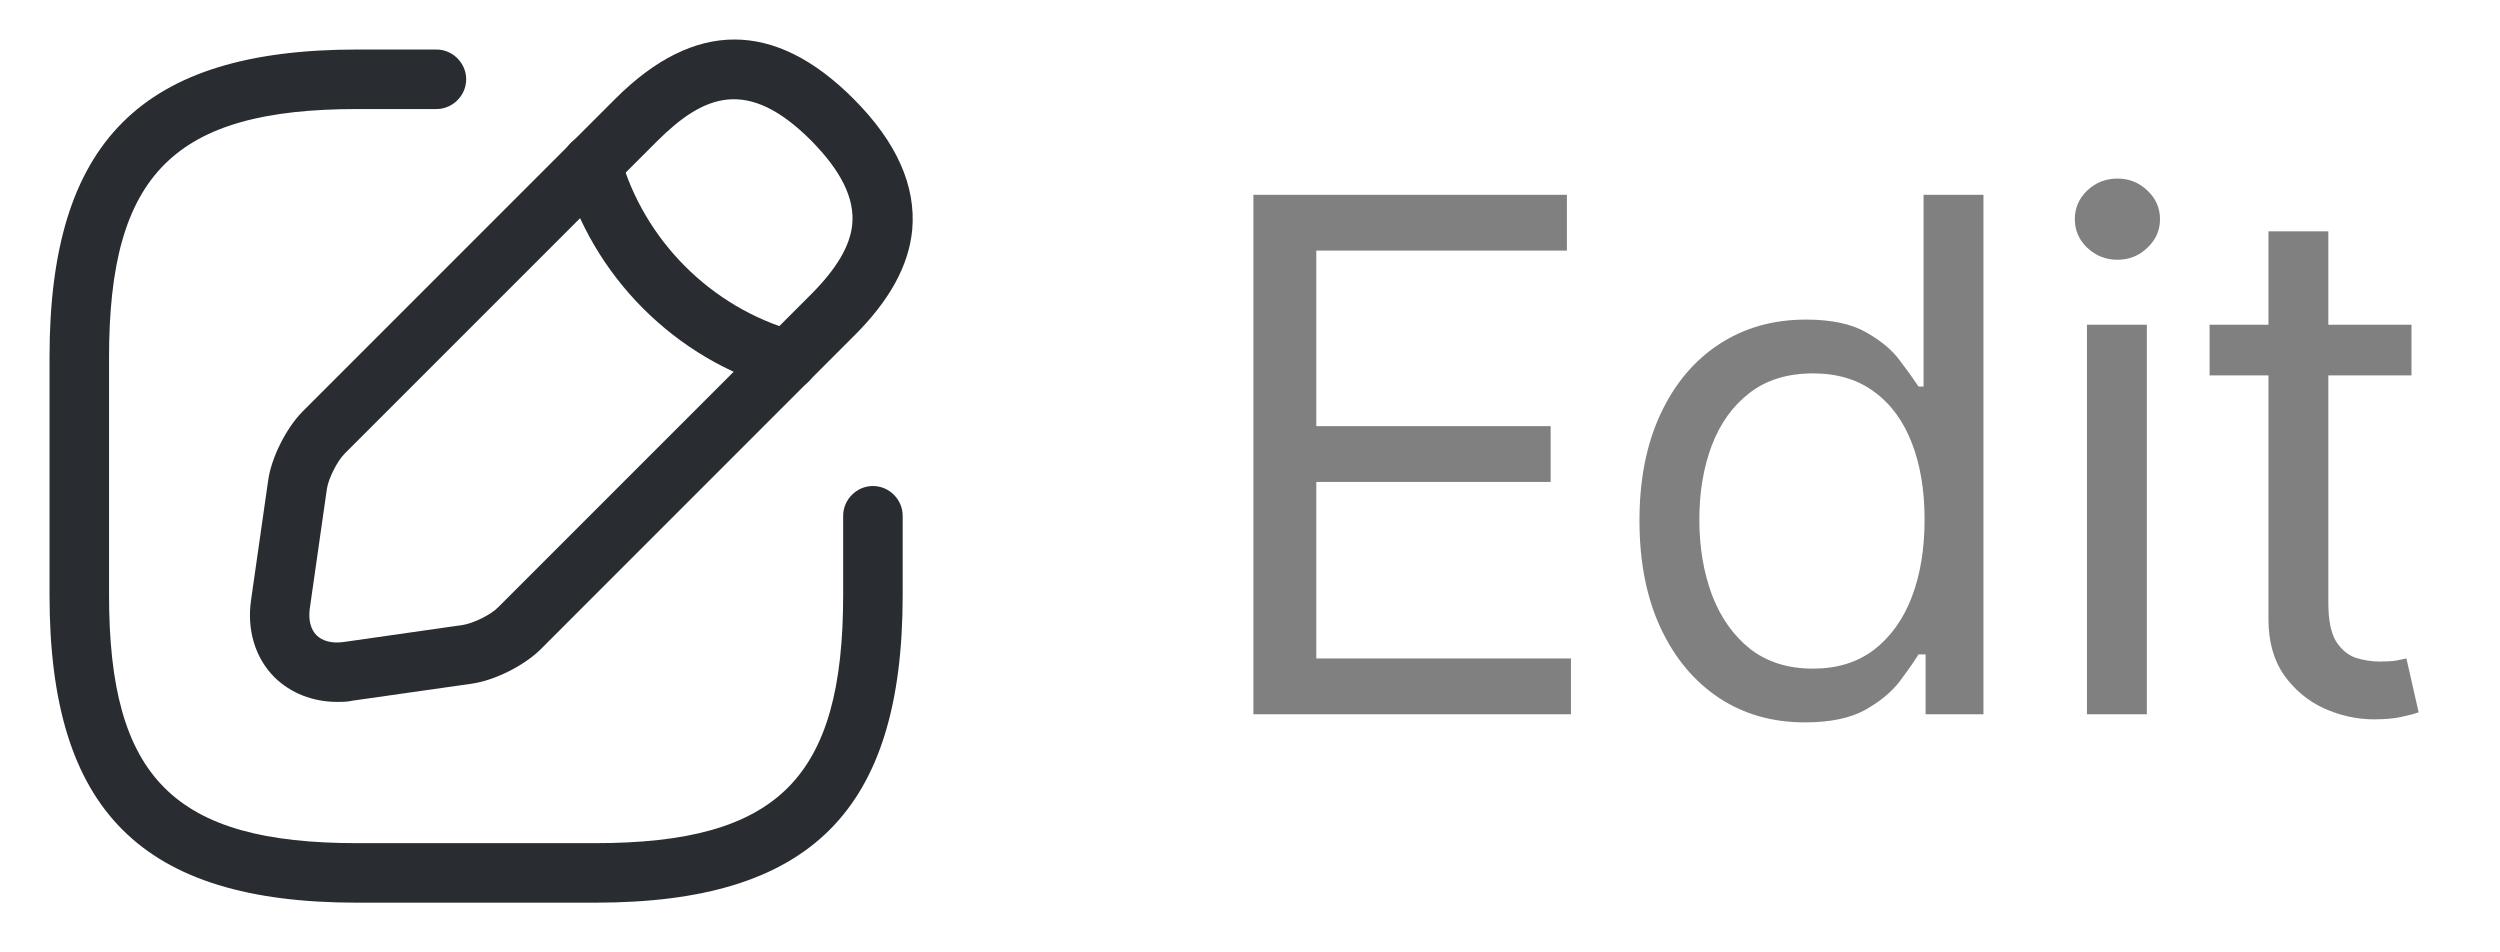 <svg width="42" height="16" viewBox="0 0 42 16" fill="none" xmlns="http://www.w3.org/2000/svg">
<path d="M9.999 15.165H5.999C2.379 15.165 0.832 13.619 0.832 9.999V5.999C0.832 2.379 2.379 0.832 5.999 0.832H7.332C7.605 0.832 7.832 1.059 7.832 1.332C7.832 1.605 7.605 1.832 7.332 1.832H5.999C2.925 1.832 1.832 2.925 1.832 5.999V9.999C1.832 13.072 2.925 14.165 5.999 14.165H9.999C13.072 14.165 14.165 13.072 14.165 9.999V8.665C14.165 8.392 14.392 8.165 14.665 8.165C14.939 8.165 15.165 8.392 15.165 8.665V9.999C15.165 13.619 13.619 15.165 9.999 15.165Z" fill="#292D32"/>
<path d="M5.665 11.792C5.258 11.792 4.885 11.646 4.612 11.379C4.285 11.052 4.145 10.579 4.218 10.079L4.505 8.072C4.558 7.686 4.812 7.186 5.085 6.912L10.338 1.659C11.665 0.332 13.012 0.332 14.338 1.659C15.065 2.386 15.392 3.126 15.325 3.866C15.265 4.466 14.945 5.052 14.338 5.652L9.085 10.906C8.812 11.179 8.312 11.432 7.925 11.486L5.918 11.772C5.832 11.792 5.745 11.792 5.665 11.792ZM11.045 2.366L5.792 7.619C5.665 7.746 5.518 8.039 5.492 8.212L5.205 10.219C5.178 10.412 5.218 10.572 5.318 10.672C5.418 10.772 5.578 10.812 5.772 10.786L7.778 10.499C7.952 10.472 8.252 10.326 8.372 10.199L13.625 4.946C14.058 4.512 14.285 4.126 14.318 3.766C14.358 3.332 14.132 2.872 13.625 2.359C12.558 1.292 11.825 1.592 11.045 2.366Z" fill="#292D32"/>
<path d="M13.233 6.552C13.186 6.552 13.14 6.546 13.1 6.532C11.346 6.039 9.953 4.646 9.46 2.892C9.386 2.626 9.54 2.352 9.806 2.272C10.073 2.199 10.346 2.352 10.42 2.619C10.82 4.039 11.946 5.166 13.366 5.566C13.633 5.639 13.786 5.919 13.713 6.186C13.653 6.412 13.453 6.552 13.233 6.552Z" fill="#292D32"/>
<path d="M21.057 12V3.273H26.324V4.21H22.114V7.159H26.051V8.097H22.114V11.062H26.392V12H21.057ZM30.322 12.136C29.776 12.136 29.295 11.999 28.877 11.723C28.46 11.445 28.133 11.053 27.897 10.547C27.661 10.038 27.543 9.438 27.543 8.744C27.543 8.057 27.661 7.46 27.897 6.955C28.133 6.449 28.461 6.058 28.881 5.783C29.302 5.507 29.788 5.369 30.339 5.369C30.765 5.369 31.102 5.44 31.349 5.582C31.599 5.722 31.789 5.881 31.92 6.06C32.053 6.236 32.157 6.381 32.231 6.494H32.316V3.273H33.322V12H32.35V10.994H32.231C32.157 11.114 32.052 11.264 31.916 11.446C31.779 11.625 31.585 11.786 31.332 11.928C31.079 12.067 30.742 12.136 30.322 12.136ZM30.458 11.233C30.862 11.233 31.203 11.128 31.481 10.918C31.759 10.704 31.971 10.411 32.116 10.036C32.261 9.658 32.333 9.222 32.333 8.727C32.333 8.239 32.262 7.811 32.12 7.445C31.978 7.075 31.768 6.788 31.489 6.584C31.211 6.376 30.867 6.273 30.458 6.273C30.032 6.273 29.677 6.382 29.393 6.601C29.112 6.817 28.9 7.111 28.758 7.483C28.619 7.852 28.549 8.267 28.549 8.727C28.549 9.193 28.62 9.616 28.762 9.997C28.907 10.375 29.12 10.676 29.401 10.901C29.686 11.122 30.038 11.233 30.458 11.233ZM35.061 12V5.455H36.067V12H35.061ZM35.573 4.364C35.377 4.364 35.208 4.297 35.066 4.163C34.926 4.03 34.857 3.869 34.857 3.682C34.857 3.494 34.926 3.334 35.066 3.2C35.208 3.067 35.377 3 35.573 3C35.769 3 35.936 3.067 36.075 3.2C36.218 3.334 36.288 3.494 36.288 3.682C36.288 3.869 36.218 4.03 36.075 4.163C35.936 4.297 35.769 4.364 35.573 4.364ZM40.513 5.455V6.307H37.121V5.455H40.513ZM38.11 3.886H39.116V10.125C39.116 10.409 39.157 10.622 39.239 10.764C39.325 10.903 39.432 10.997 39.563 11.046C39.697 11.091 39.837 11.114 39.985 11.114C40.096 11.114 40.187 11.108 40.258 11.097C40.329 11.082 40.386 11.071 40.428 11.062L40.633 11.966C40.565 11.992 40.469 12.017 40.347 12.043C40.225 12.071 40.07 12.085 39.883 12.085C39.599 12.085 39.32 12.024 39.047 11.902C38.778 11.78 38.553 11.594 38.374 11.344C38.198 11.094 38.11 10.778 38.11 10.398V3.886Z" fill="#808080"/>
</svg>
